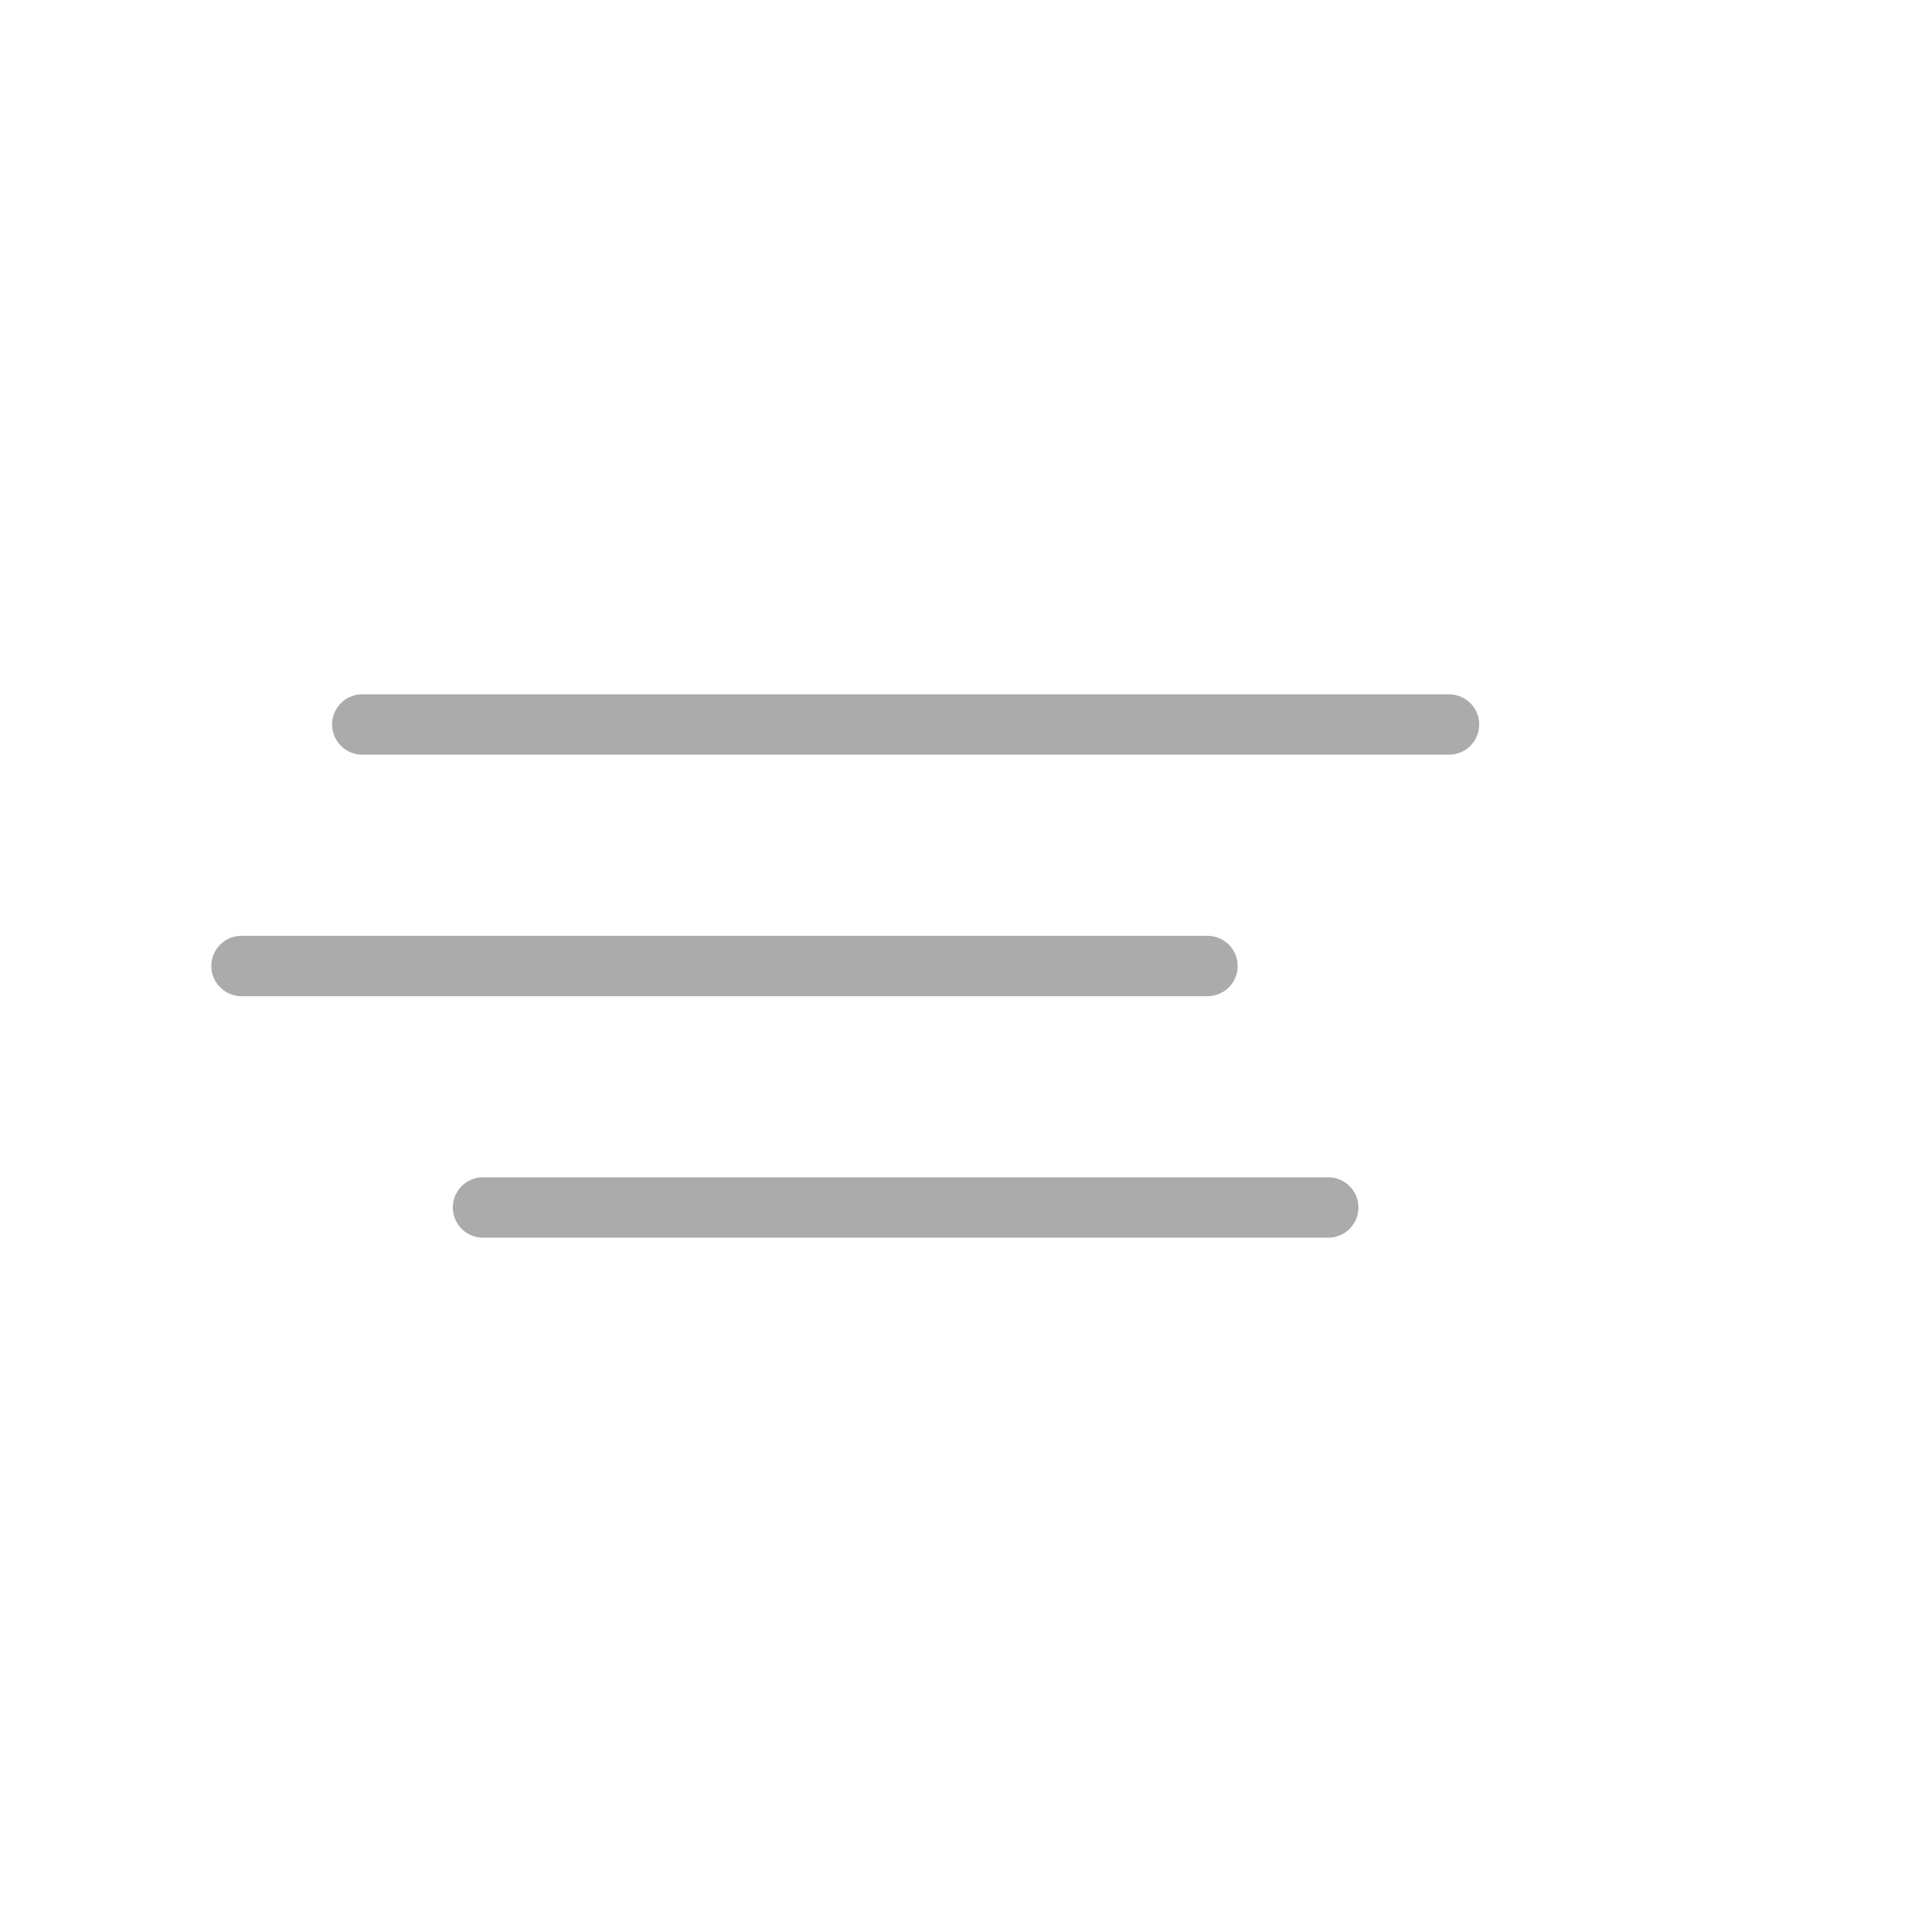 <svg xmlns="http://www.w3.org/2000/svg" width="32" height="32">
  <g stroke="#ababab" stroke-width="1" stroke-linecap="round">
    <path d="M6 12 l18 0" />
    <path d="M4 16 l16 0" />
    <path d="M8 20 l14 0" />
  </g>
</svg>

